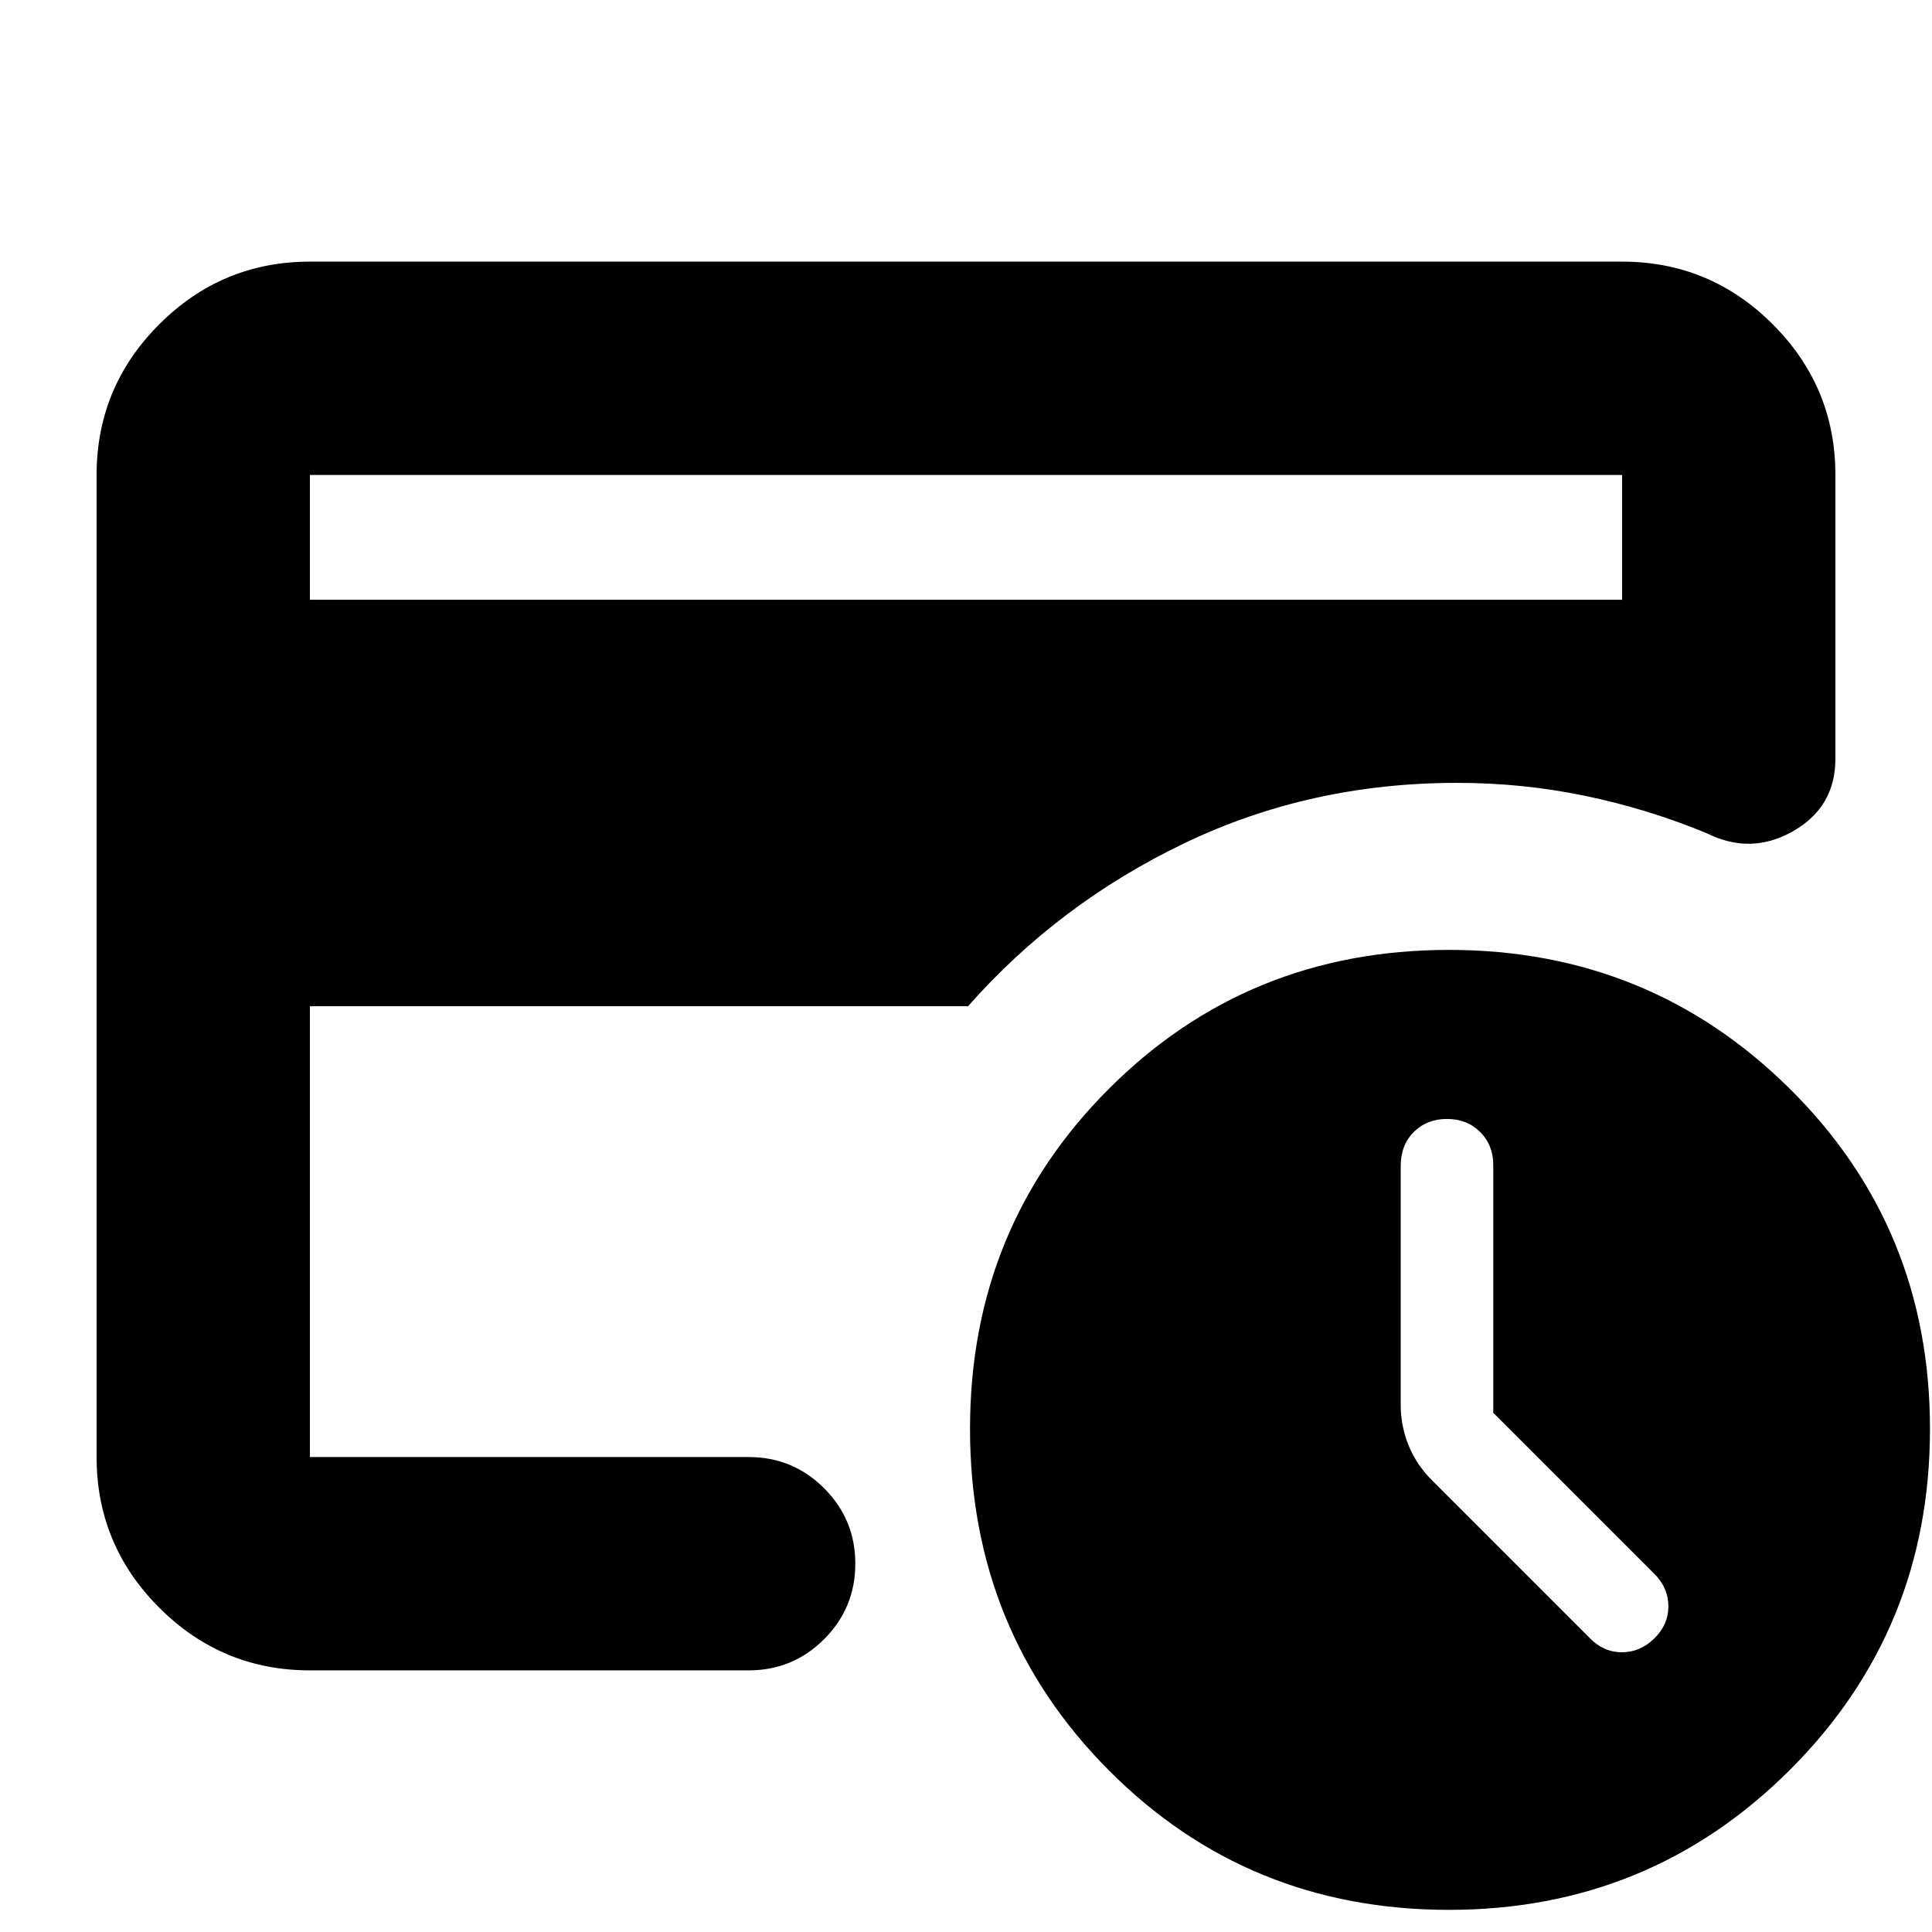<svg xmlns="http://www.w3.org/2000/svg" height="24" viewBox="0 -960 960 960" width="24"><path d="M720-11q-100 0-169-69.31T482-250q0-99.96 69-168.98T720-488q99.68 0 169.34 69T959-250q0 100-69.66 169.5T720-11ZM154-236v-335 11-164 488Zm0-426h652v-62H154v62Zm0 532q-43.72 0-74.86-31.14Q48-192.27 48-236v-488q0-43.72 31.14-74.86T154-830h652q43.72 0 74.86 31.14T912-724v141q0 24-21 36t-43 1q-29-12-60.14-18.5T724-571q-73 0-135.5 30T481-460H154v224h218q22 0 37.5 15.5T425-183q0 22-15.5 37.5T372-130H154Zm588-128v-123q0-10-6.5-16.5T719-404q-10 0-16.5 6.5t-6.5 16.94v118.72q0 10.44 4 20.23 4 9.78 12 17.61l78 78q6.82 7 15.91 7t16.09-6.86q7-6.85 7-16 0-9.14-7-16.14l-80-80Z"/></svg>